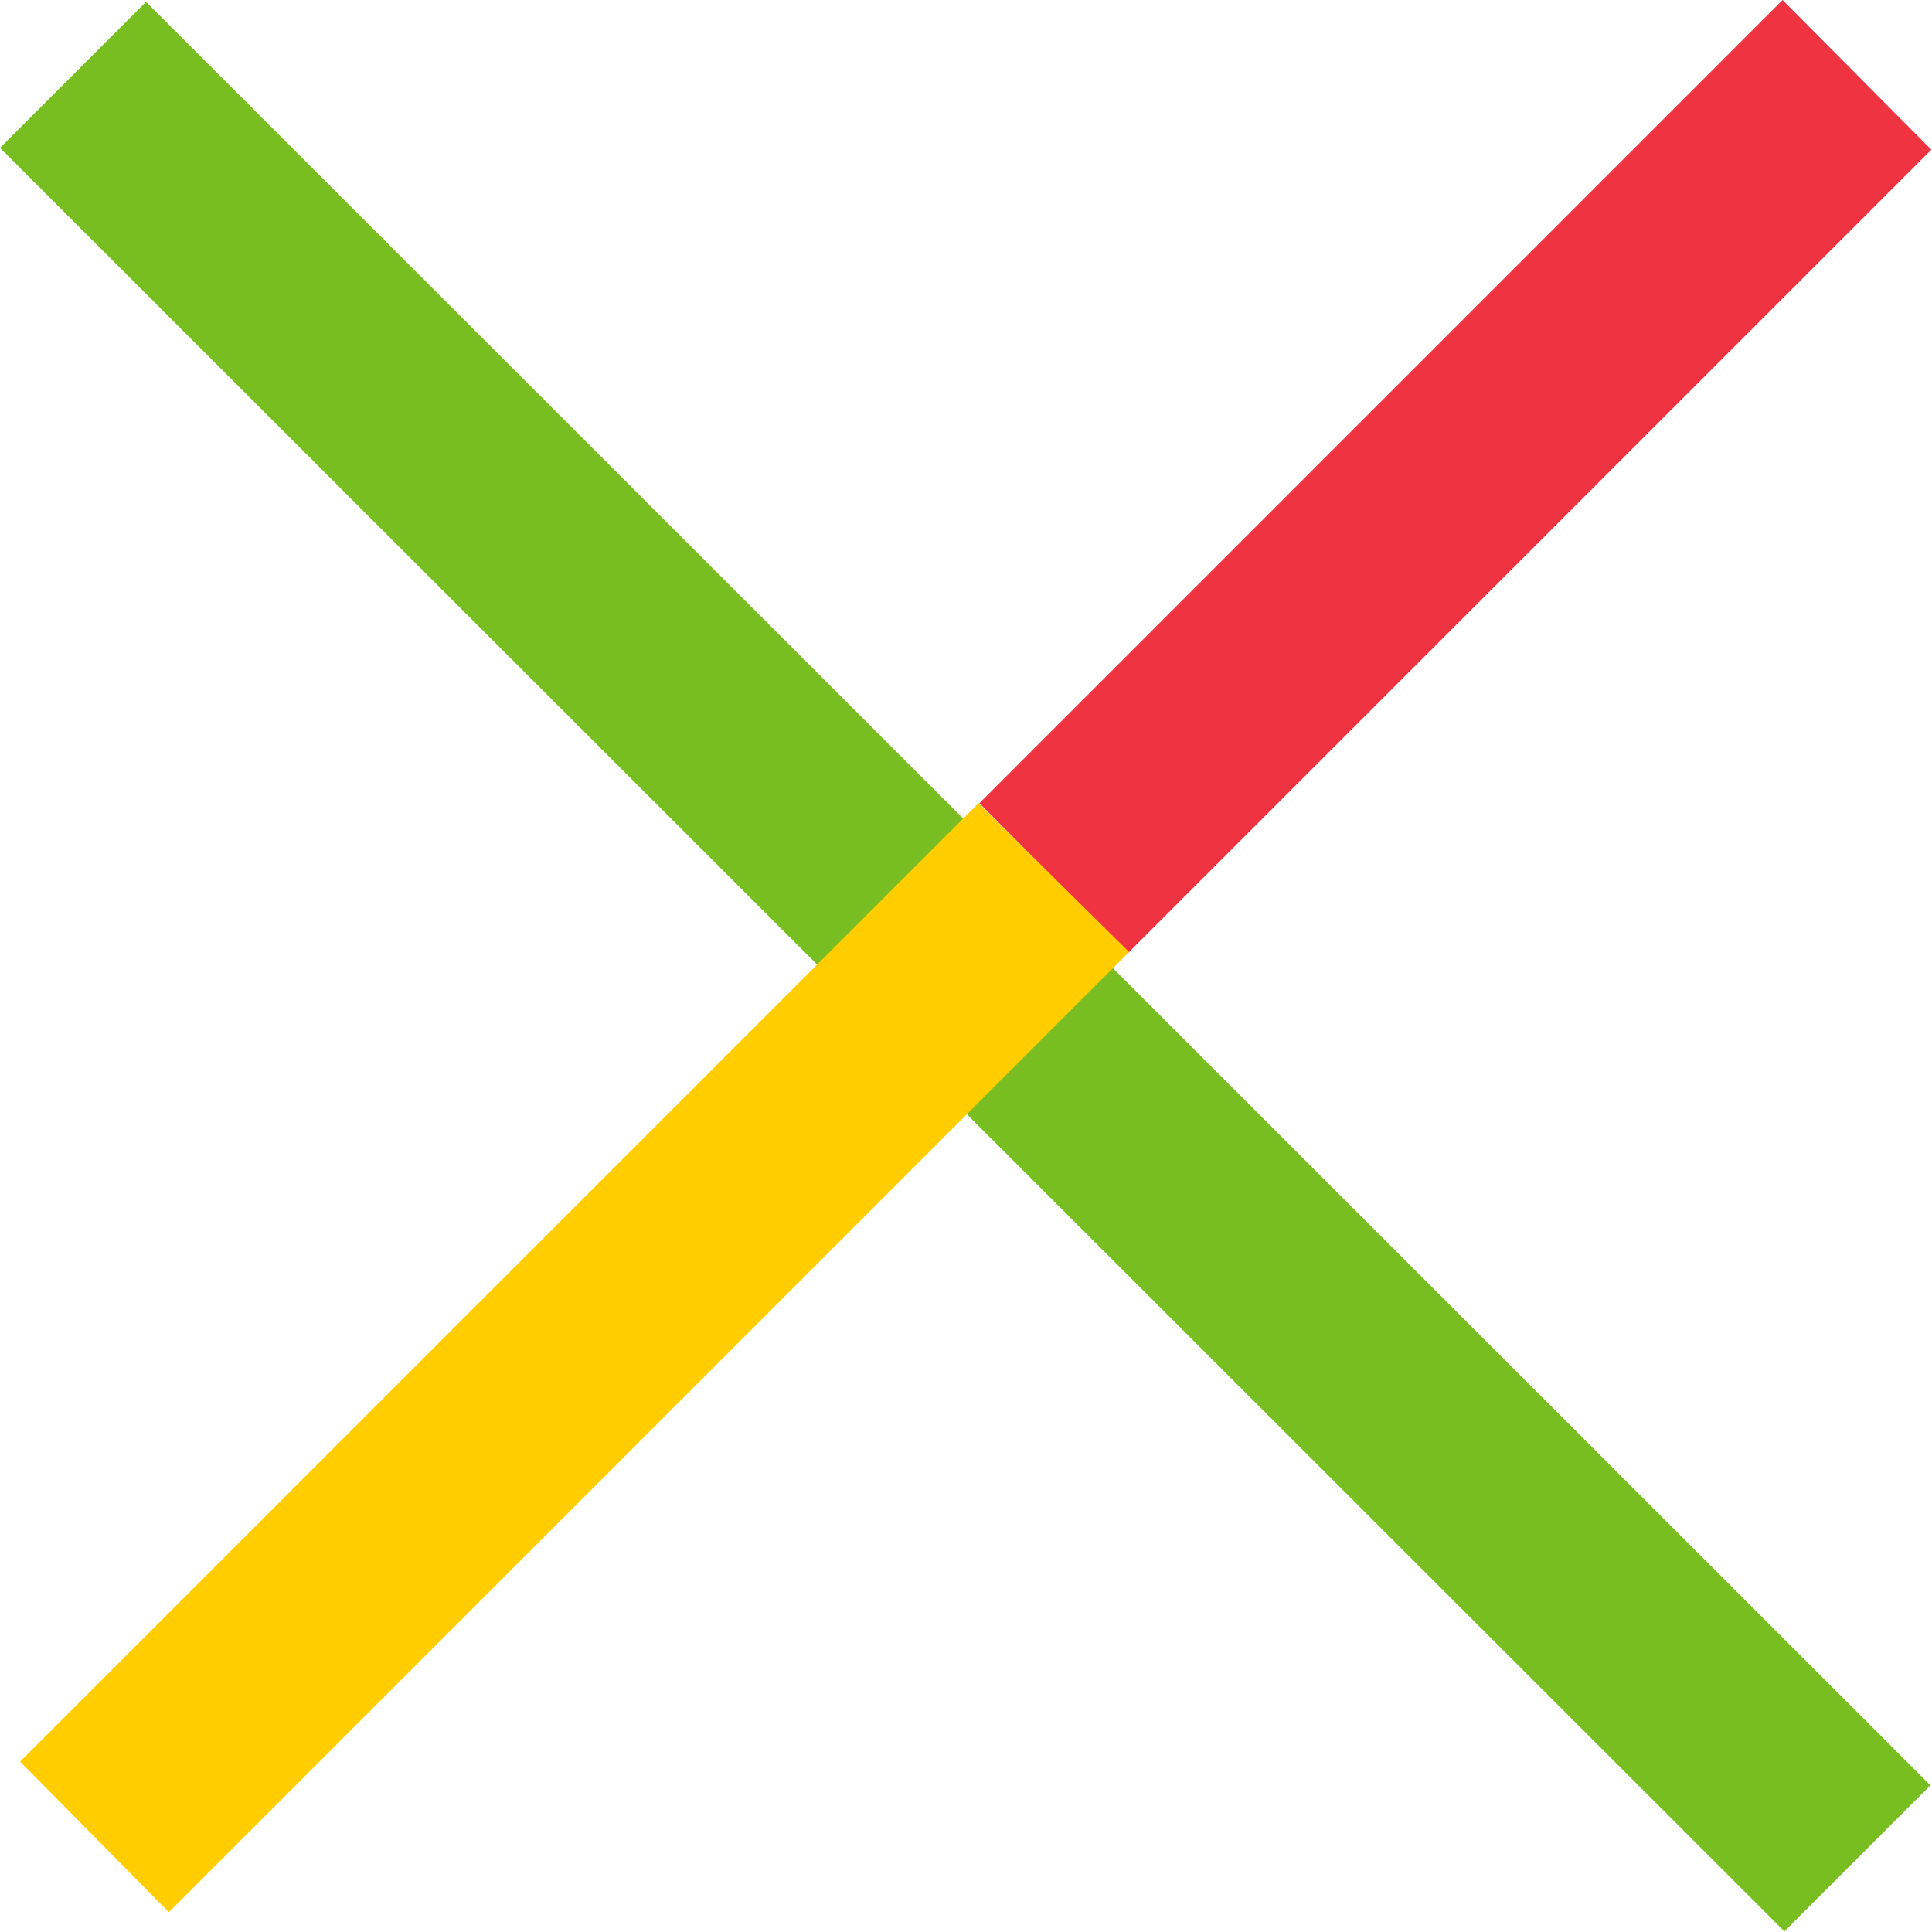 <svg xmlns="http://www.w3.org/2000/svg" viewBox="0 0 21.167 21.167">
  <defs>
    <style>
      .cls-1{fill:#78be20;}.cls-2{fill:#ef3340;}.cls-3{fill:#ffcd00;}
    </style>
  </defs>
  <path d="M0 1.62L1.6.02l19.55 19.54-1.6 1.6z" class="cls-1"/>
  <path d="M10.73 8.8l8.8-8.8 1.63 1.64-8.8 8.8z" class="cls-2"/>
  <path d="M.22 19.3l10.5-10.5 1.65 1.63L1.85 20.95z" class="cls-3"/>
</svg>
